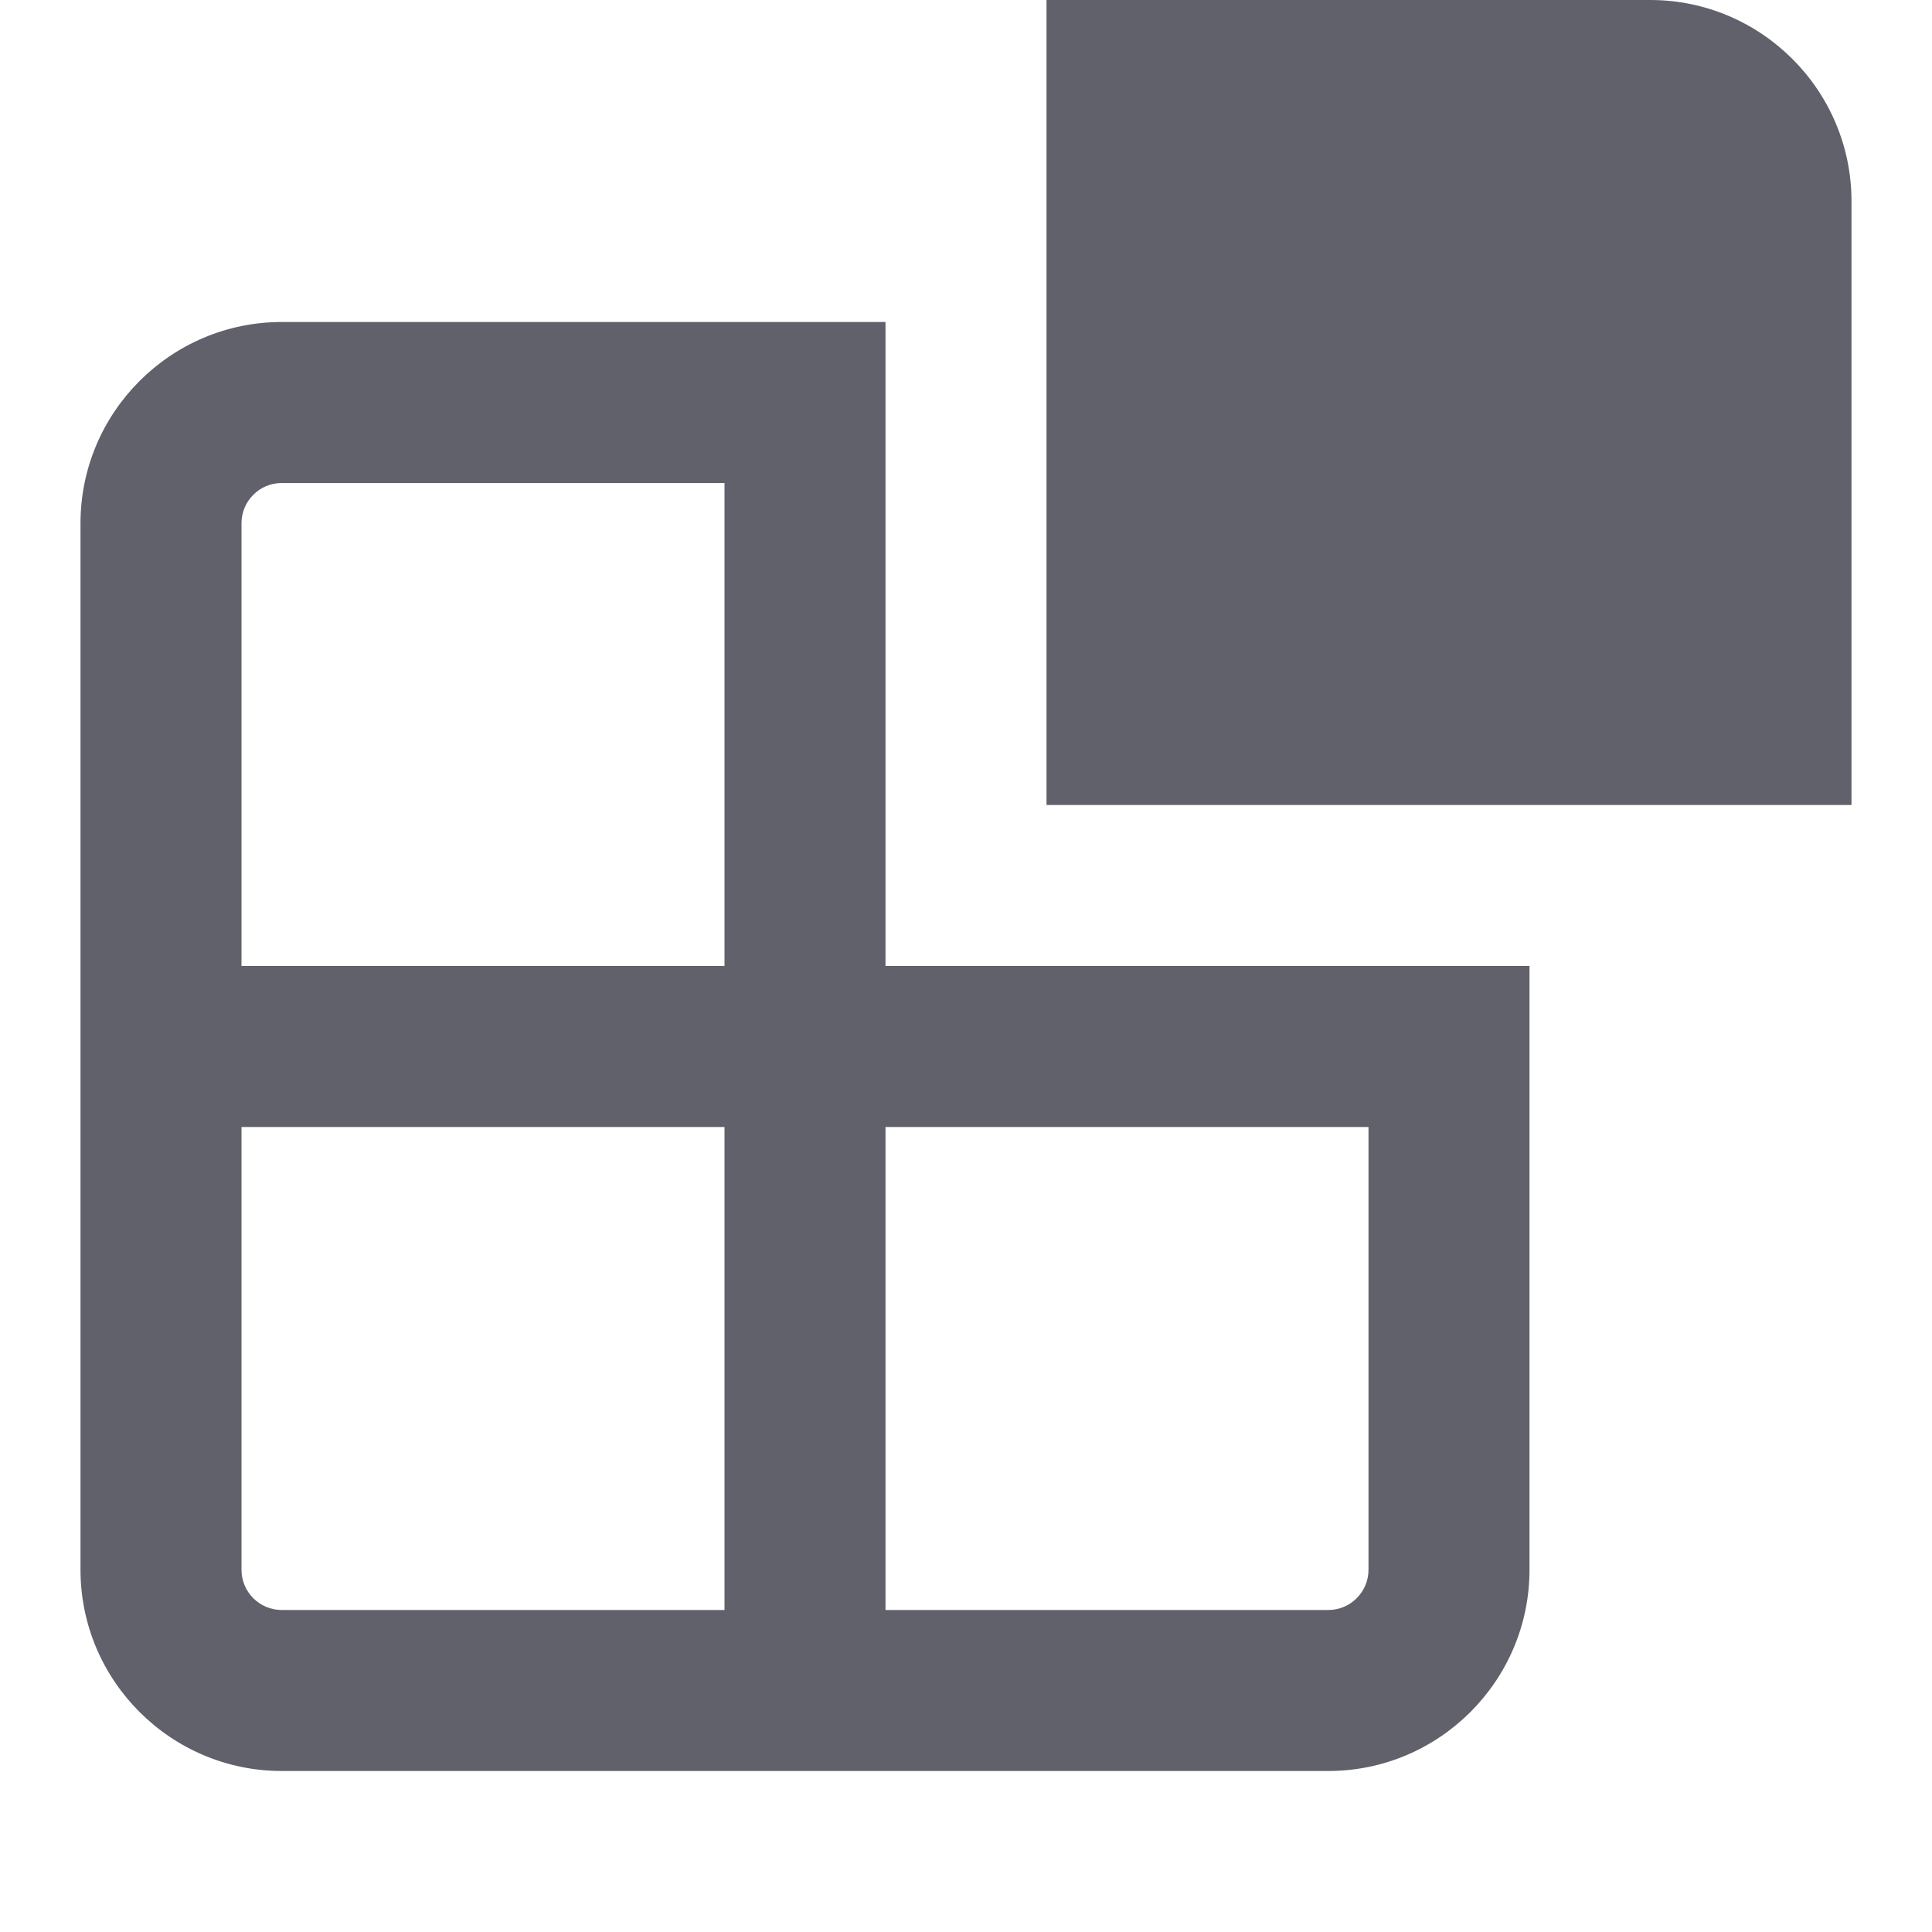 <svg xmlns="http://www.w3.org/2000/svg" height="24" width="24" viewBox="0 0 24 24"><path d="m16.5,22H3.5c-1.378,0-2.5-1.122-2.5-2.5V6.5c0-1.378,1.122-2.5,2.5-2.5h7.5v8h8v7.5c0,1.378-1.122,2.5-2.5,2.5Zm-5.5-2h5.5c.276,0,.5-.224.5-.5v-5.5h-6v6ZM3,14v5.5c0,.276.224.5.5.5h5.5v-6H3Zm0-2h6v-6H3.5c-.276,0-.5.224-.5.5v5.5Z" stroke-width="0" fill="#61616b"></path><path d="m20.5,0h-7.5v10h10V2.5c0-1.378-1.122-2.5-2.5-2.5Z" fill="#61616b" stroke-width="0" data-color="color-2"></path></svg>